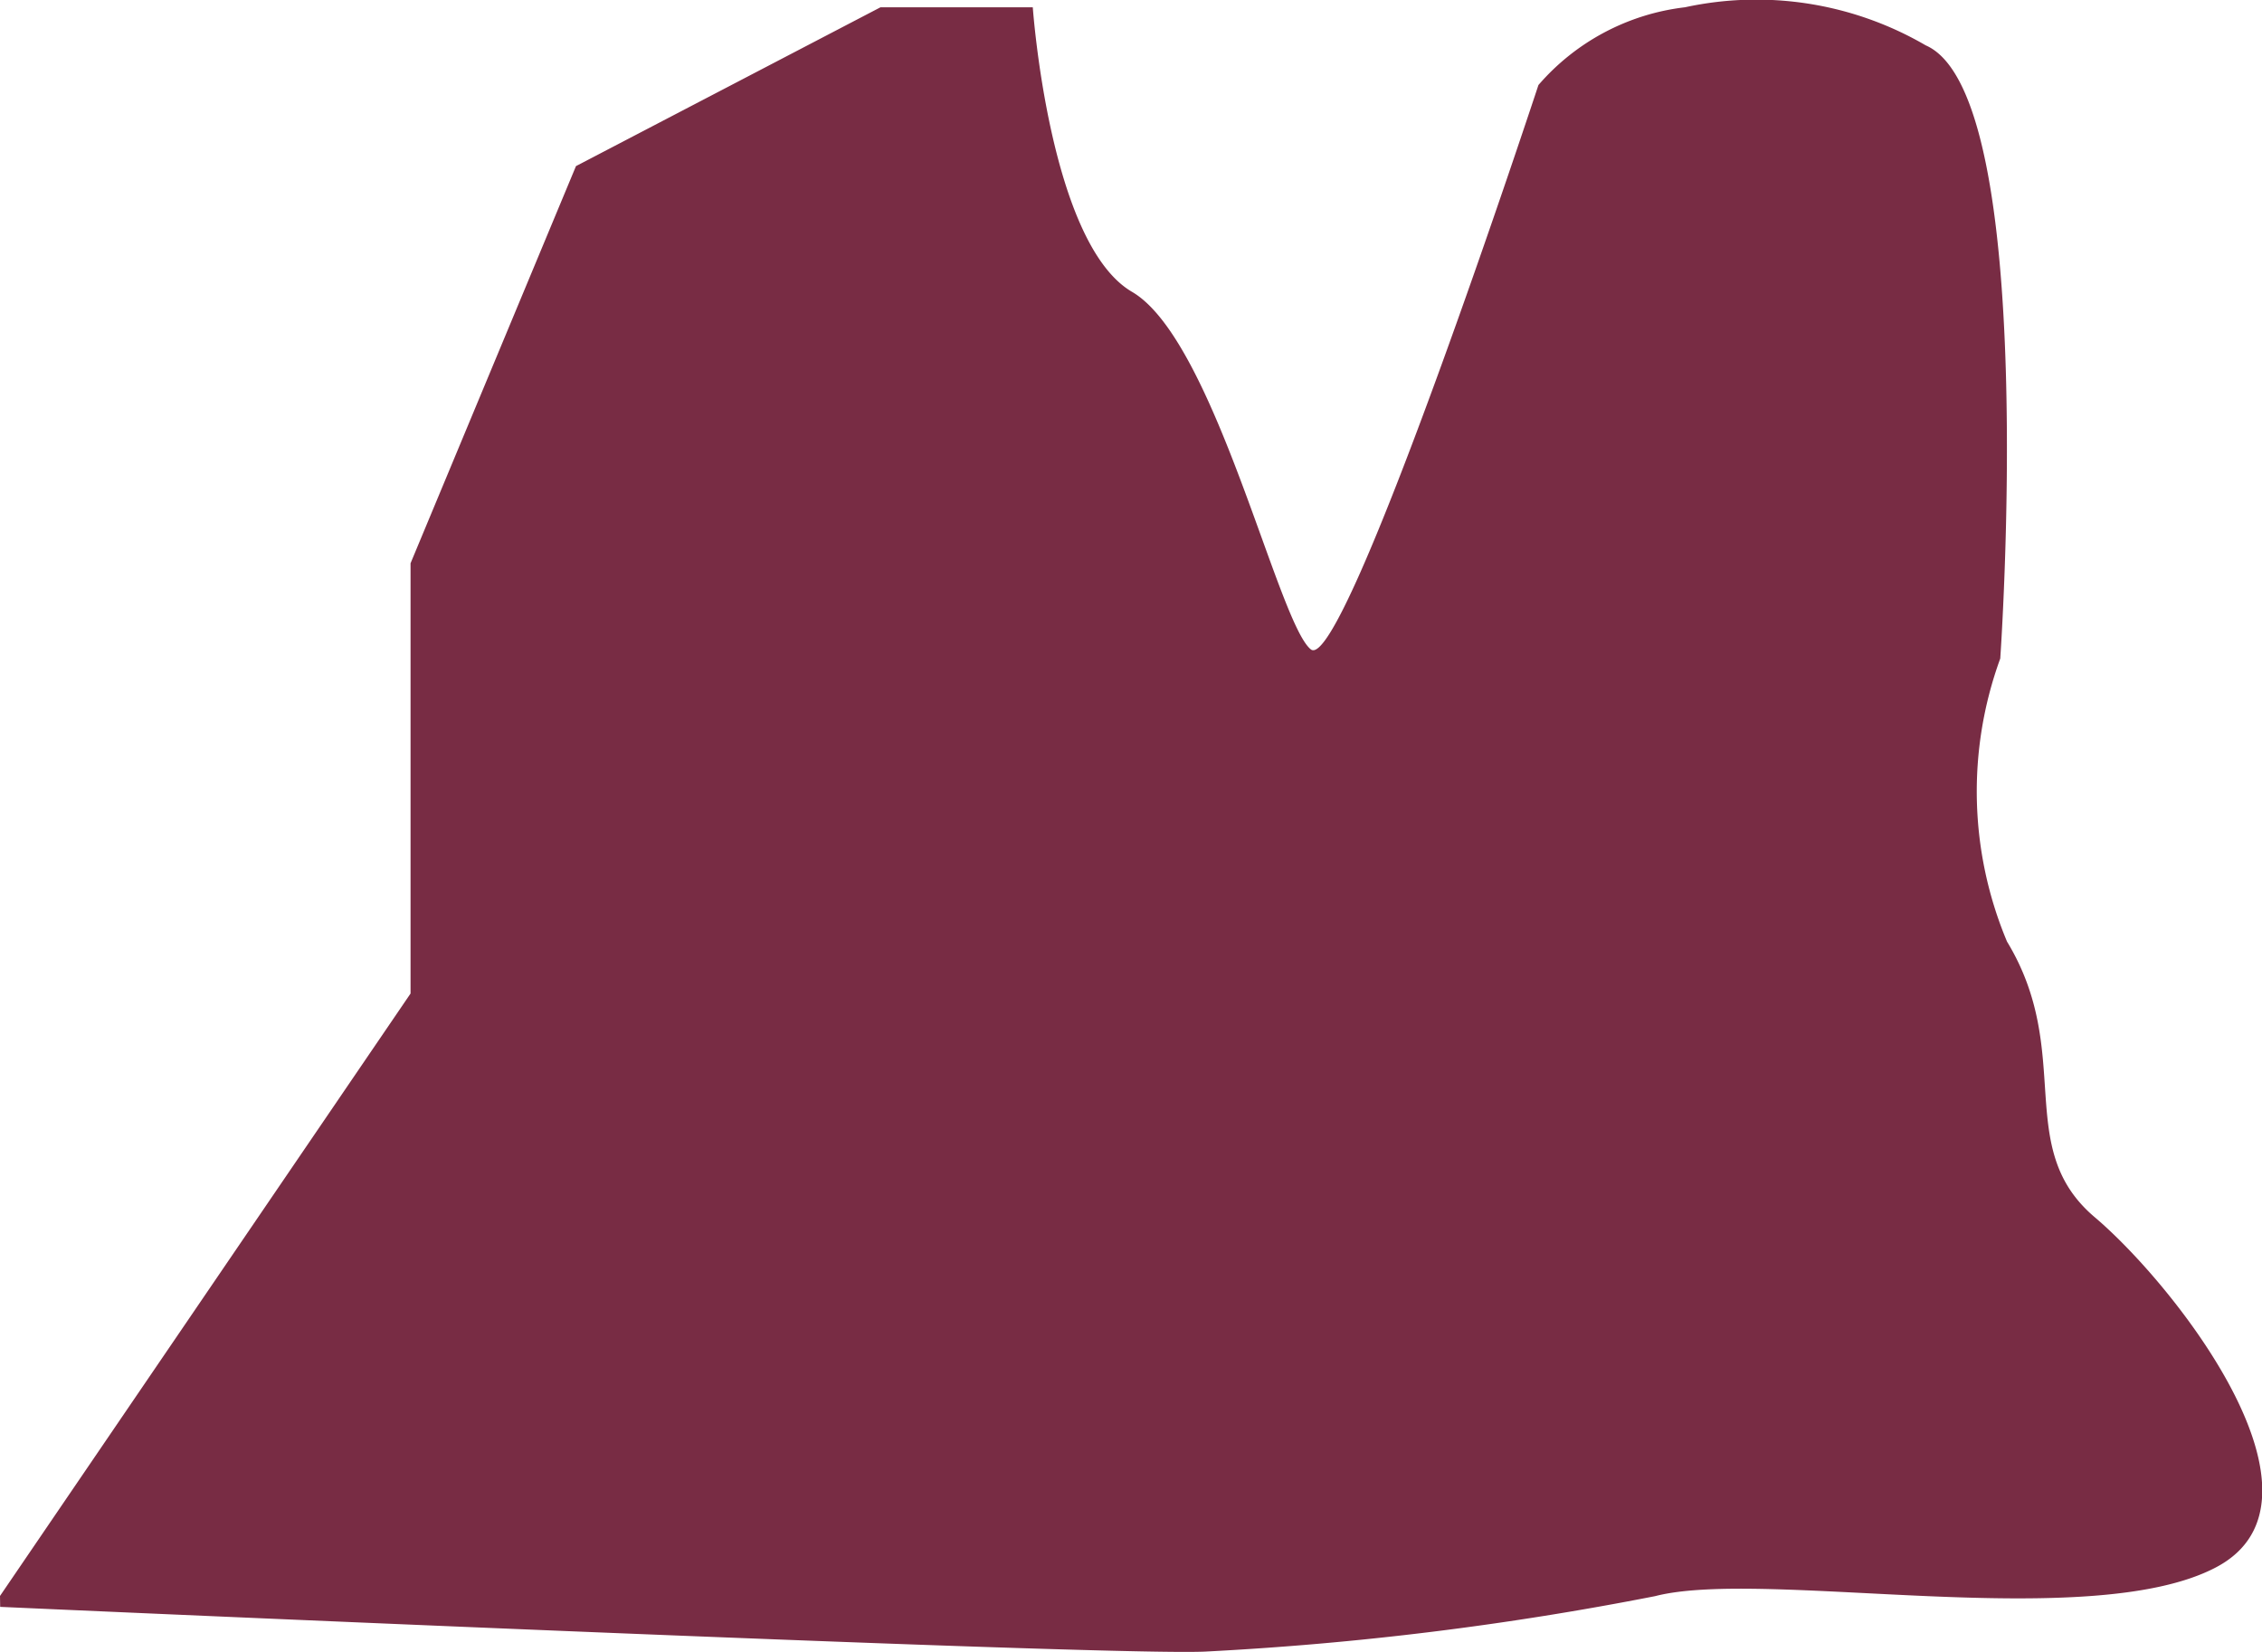 <svg id="rocks_n_treees" data-name="rocks n treees" xmlns="http://www.w3.org/2000/svg" viewBox="0 0 13.058 9.537"><defs><style>.cls-1{fill:#782c44;}</style></defs><path class="cls-1" d="M203.866,363.407l2.37-3.478v-2.484l.955-2.293,1.758-.917h.879s.096,1.365.573,1.643.841,1.911,1.032,2.064,1.314-3.258,1.314-3.258a1.321,1.321,0,0,1,.846-.449,1.943,1.943,0,0,1,1.39.22c.659.287.43,3.54.43,3.54a2.239,2.239,0,0,0,.039,1.634c.391.645.033,1.19.506,1.591s1.433,1.634.702,2.021-2.608.004-3.239.167a18.344,18.344,0,0,1-2.594.32c-.559.029-6.96-.258-6.96-.258" transform="translate(-203.866 -354.193)"/></svg>